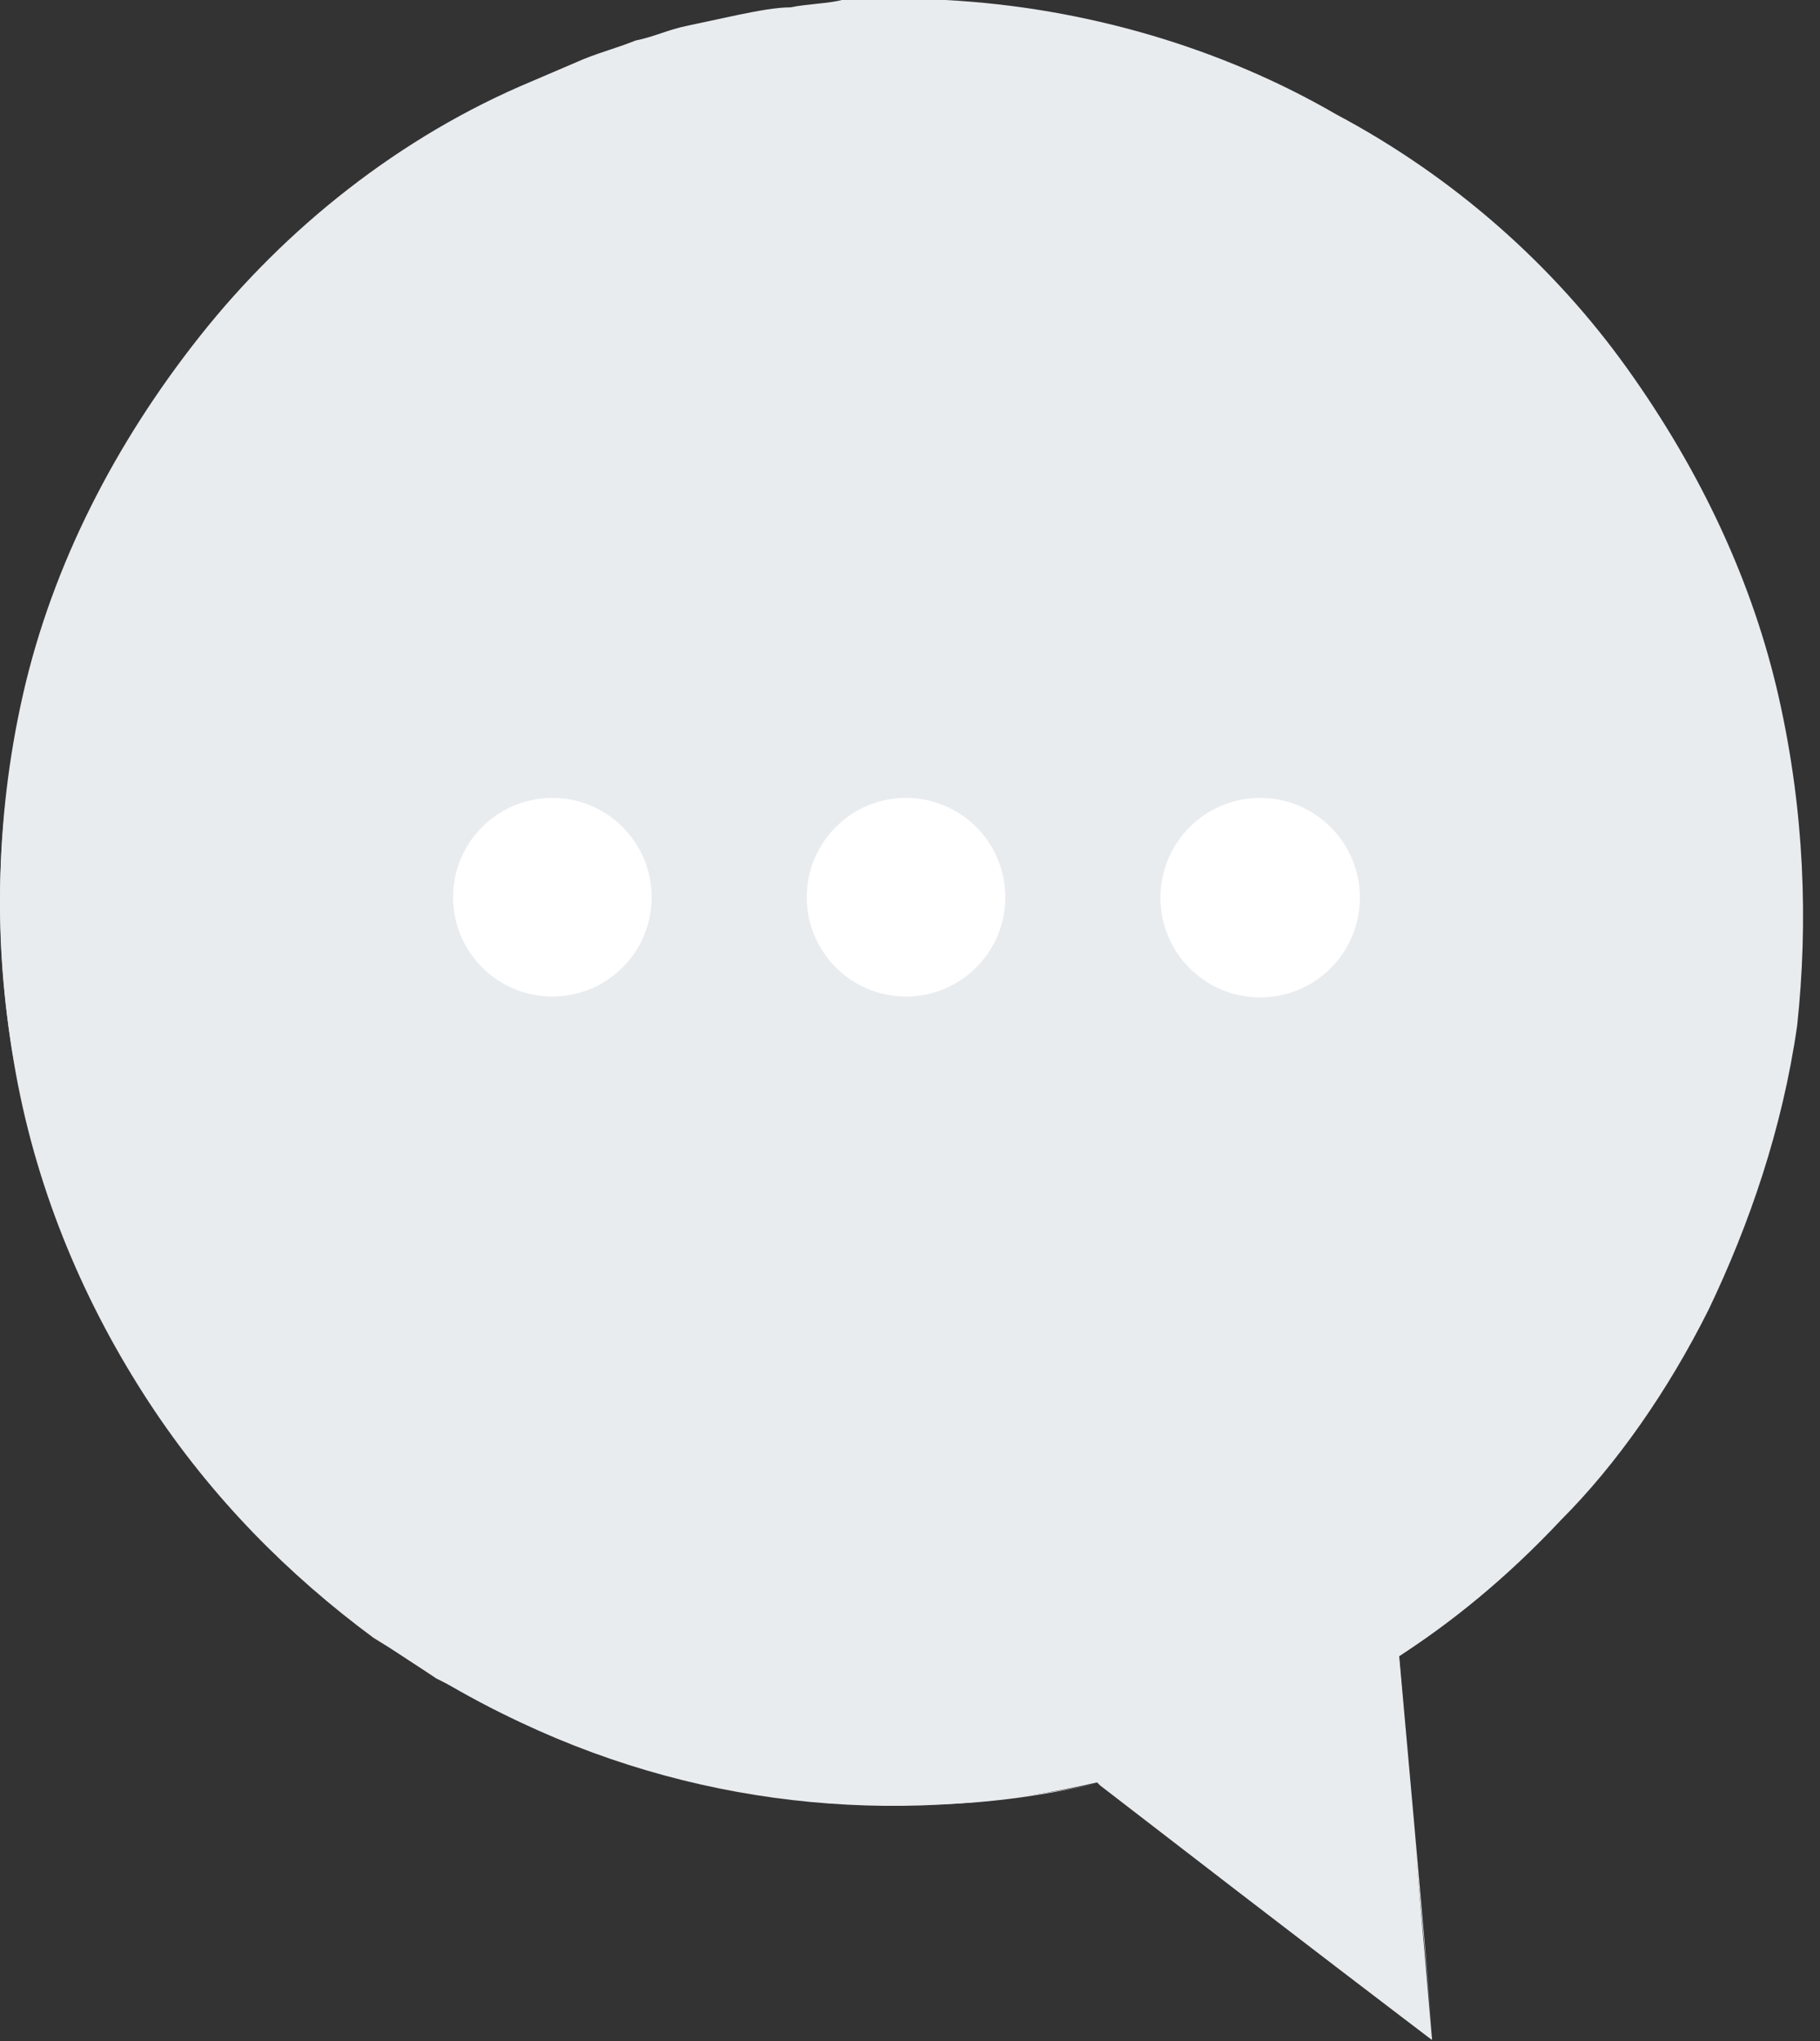 <svg width="66" height="74" viewBox="0 0 66 74" fill="none" xmlns="http://www.w3.org/2000/svg">
<rect x="0" y="0" width="66" height="74" fill="#333333" stroke="none"/>
<path d="M51.933 73.961L50.73 60.051C55.544 56.841 59.69 52.294 62.231 46.542C69.721 30.225 62.633 10.832 46.316 3.208C30 -4.281 10.607 2.807 2.984 19.124C-4.506 35.441 2.582 54.835 18.899 62.458C25.72 65.668 33.076 66.203 39.896 64.598L51.933 73.961Z" fill="#E9ECEF"/>
<path d="M51.932 73.962C51.397 73.561 47.518 70.618 39.895 64.734L39.761 64.6L39.895 64.466L40.029 64.6C37.755 65.135 35.08 65.536 32.272 65.402C29.463 65.402 26.253 65.001 23.044 63.931C21.439 63.396 19.834 62.861 18.229 62.059C17.426 61.657 16.624 61.256 15.822 60.855C15.019 60.32 14.217 59.785 13.548 59.384C10.472 57.11 7.663 54.301 5.39 50.824C3.116 47.346 1.377 43.334 0.575 38.92C-0.227 34.507 -0.227 29.826 0.842 25.144C1.912 20.463 4.186 16.05 7.262 12.171C10.338 8.292 14.484 4.949 19.299 2.942L21.171 2.14C21.84 1.872 22.375 1.739 23.044 1.471C23.712 1.337 24.247 1.07 24.916 0.936L26.788 0.535C27.457 0.401 28.126 0.267 28.661 0.267C29.329 0.134 29.998 0.134 30.533 0C31.202 0 31.87 0 32.406 0C33.074 0 33.743 0 34.278 0C39.36 0.267 44.309 1.739 48.455 4.146C52.734 6.42 56.345 9.63 59.02 13.375C61.695 17.12 63.567 21.132 64.504 25.278C65.44 29.424 65.573 33.437 65.172 37.182C64.637 40.927 63.434 44.404 61.962 47.48C60.491 50.423 58.619 53.098 56.613 55.104C54.607 57.244 52.6 58.849 50.728 60.052V59.919C51.531 68.88 51.932 73.293 51.932 73.962C51.932 73.293 51.531 68.88 50.594 60.052C52.467 58.715 54.473 57.11 56.479 55.104C58.351 52.964 60.224 50.423 61.695 47.48C63.032 44.404 64.236 41.06 64.771 37.315C65.306 33.571 65.038 29.558 64.102 25.546C63.166 21.533 61.294 17.521 58.619 13.776C55.944 10.165 52.333 6.955 48.187 4.681C44.041 2.407 39.226 0.936 34.144 0.669C33.475 0.535 32.941 0.669 32.272 0.669C31.603 0.669 31.068 0.669 30.399 0.669C29.731 0.802 29.196 0.802 28.527 0.936C27.858 1.07 27.19 1.07 26.655 1.204L24.782 1.605C24.113 1.739 23.578 2.006 22.91 2.14C22.241 2.407 21.706 2.541 21.038 2.809L19.299 3.611C14.618 5.617 10.606 8.961 7.53 12.706C4.453 16.585 2.314 20.998 1.11 25.546C0.04 30.093 0.04 34.774 0.842 39.188C1.645 43.602 3.384 47.48 5.657 50.958C7.931 54.435 10.739 57.244 13.682 59.384C14.484 59.919 15.287 60.454 15.955 60.855C16.758 61.256 17.56 61.657 18.363 62.059C19.968 62.861 21.572 63.53 23.177 63.931C26.387 64.867 29.463 65.269 32.272 65.402C35.08 65.402 37.755 65.135 40.029 64.6L40.163 64.734V64.6C47.652 70.485 51.397 73.427 51.932 73.962Z" fill="#E9ECEF"/>
<circle cx="3.616" cy="3.616" r="3.616" transform="matrix(-1 0 0 1 49.314 28.93)" fill="white"/>
<circle cx="3.6" cy="3.6" r="3.6" transform="matrix(-1 0 0 1 36.456 28.93)" fill="white"/>
<circle cx="3.6" cy="3.6" r="3.6" transform="matrix(-1 0 0 1 23.631 28.93)" fill="white"/>
</svg>
